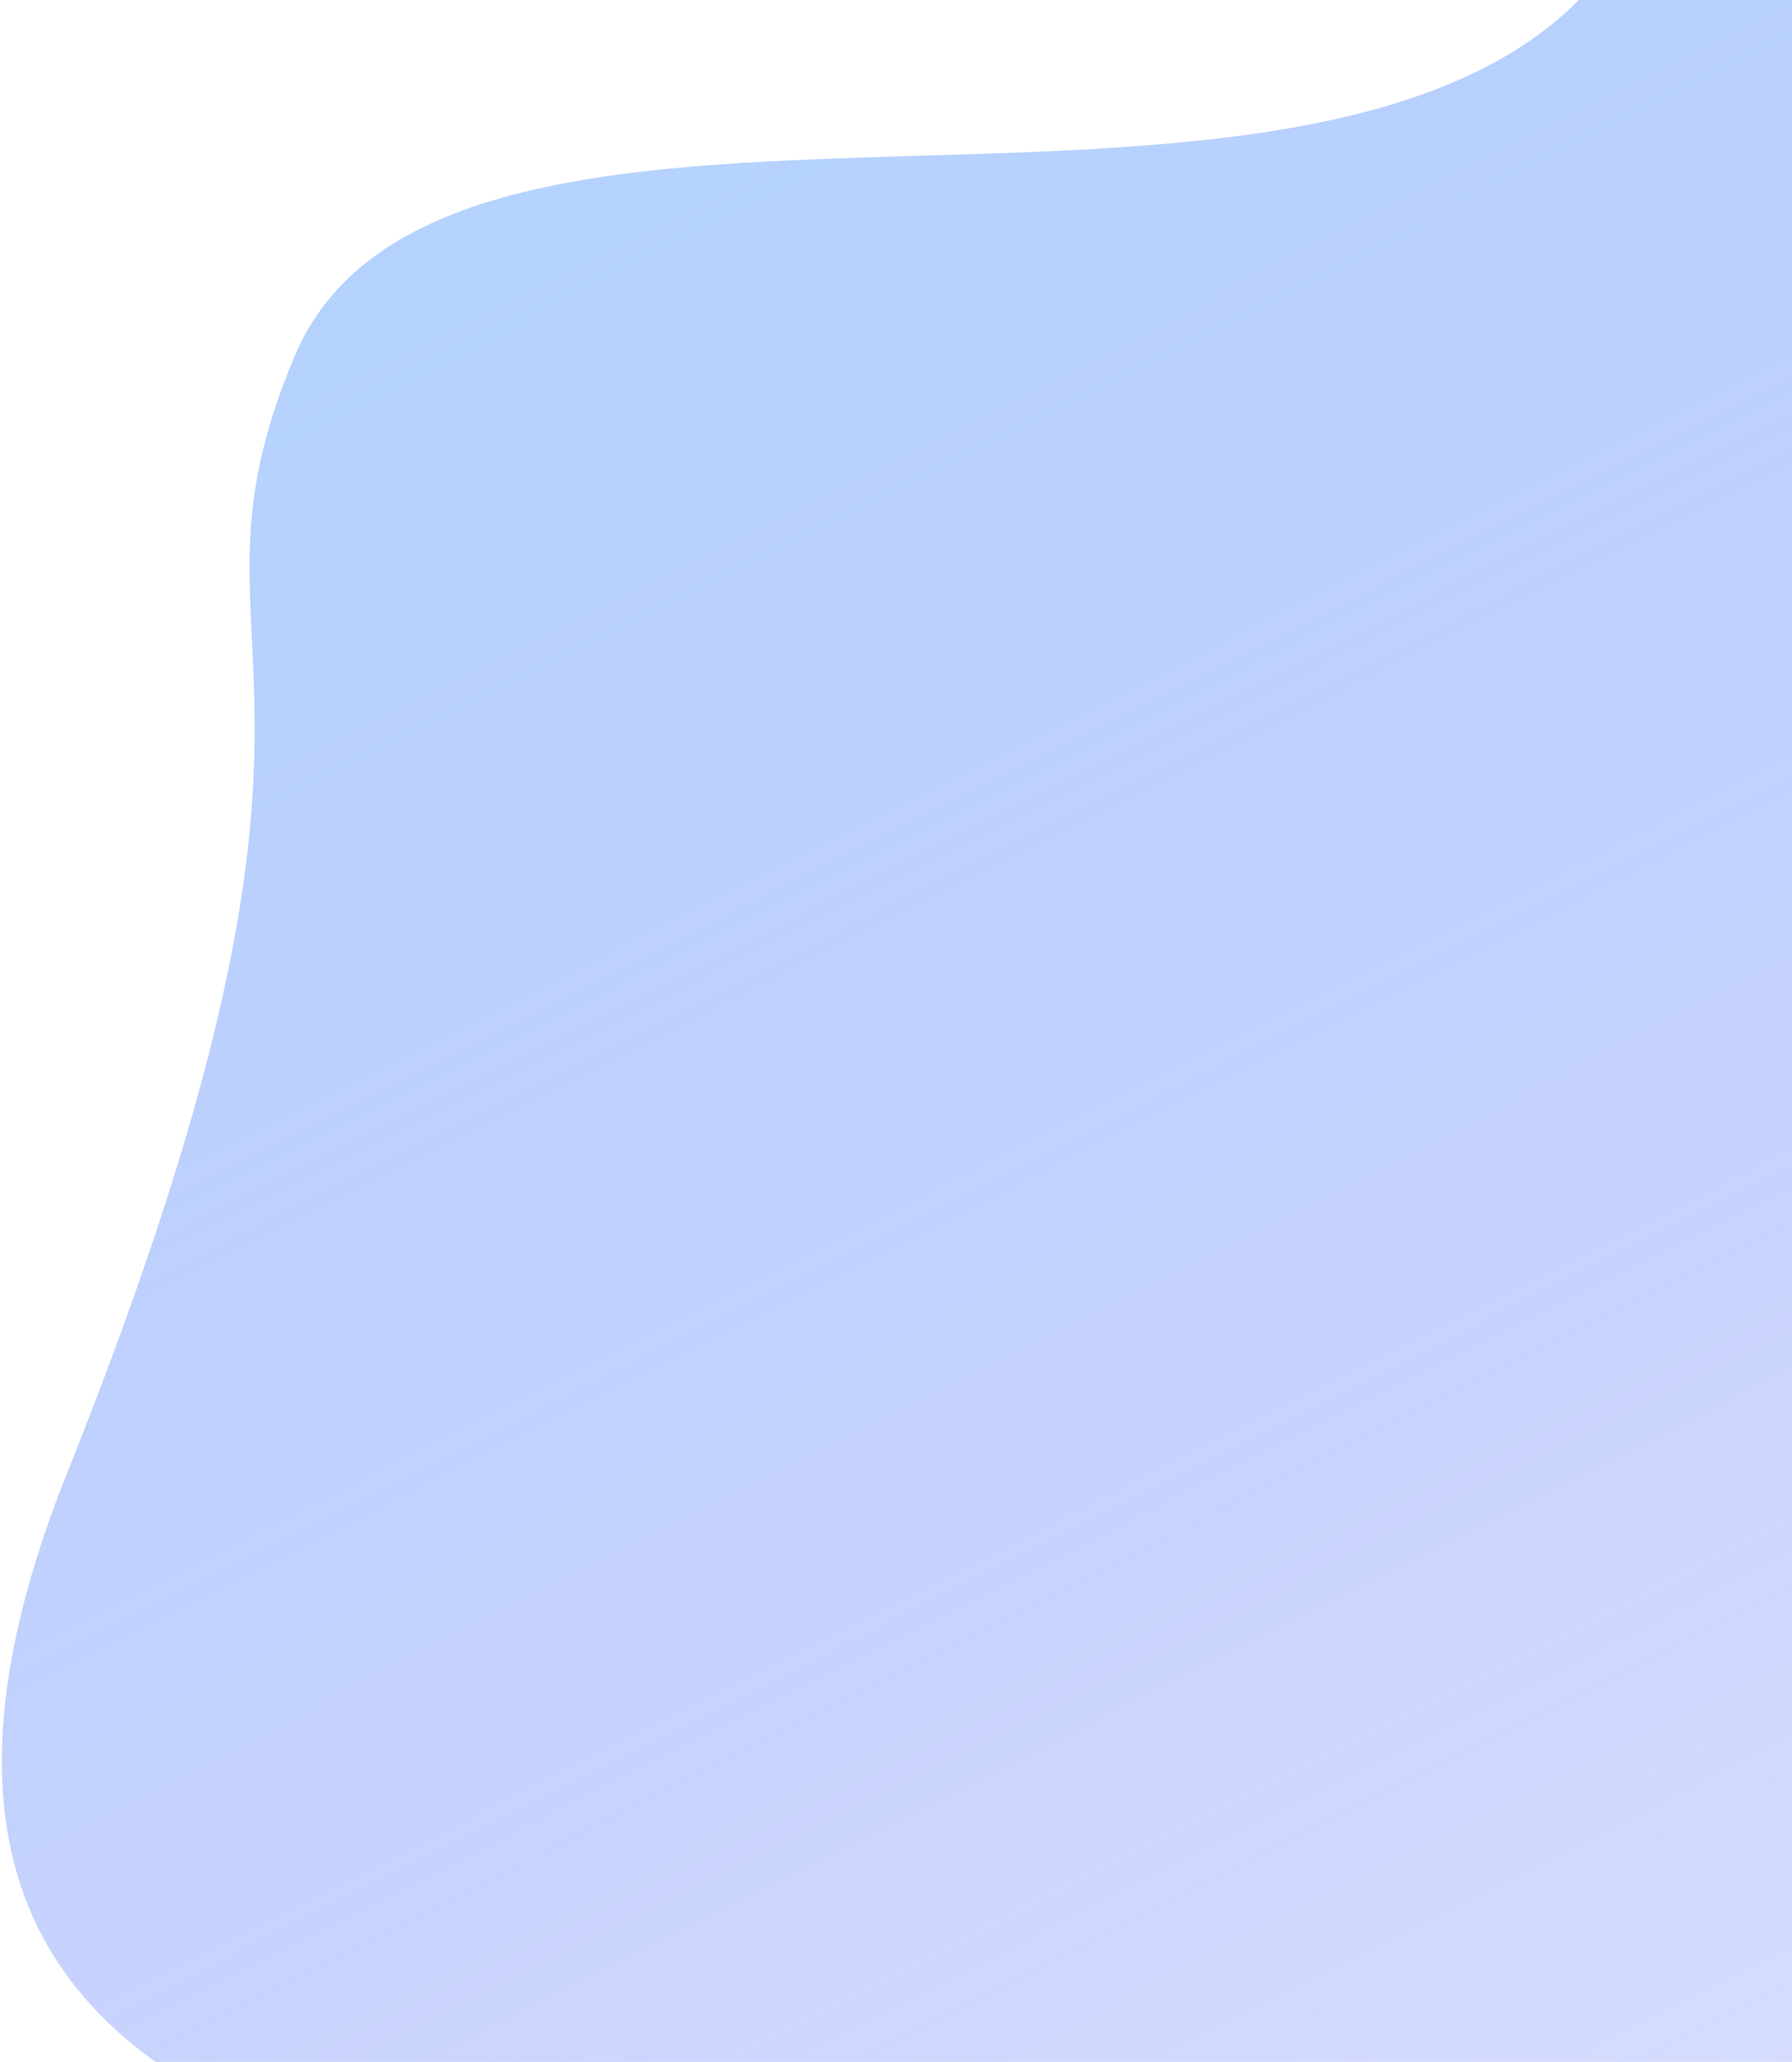 <svg width="745" height="857" viewBox="0 0 745 857" fill="none" xmlns="http://www.w3.org/2000/svg">
<path d="M978 967C978 967 1013.67 1080.28 732 986C450.33 891.723 -131.591 1010.7 28 612.001C164.115 271.953 67.996 277.302 122.5 148C189.709 -11.443 602.852 147.133 684 -41C777.846 -258.572 872.86 -309.77 1016.5 -265C1131.41 -229.184 999.647 540.878 978 967Z" fill="url(#paint0_linear_415_1553)" fill-opacity="0.62"/>
<defs>
<linearGradient id="paint0_linear_415_1553" x1="-237.476" y1="-361.797" x2="513.001" y2="1120.5" gradientUnits="userSpaceOnUse">
<stop stop-color="#81D8FE"/>
<stop offset="1" stop-color="#132EF9" stop-opacity="0.22"/>
</linearGradient>
</defs>
</svg>
